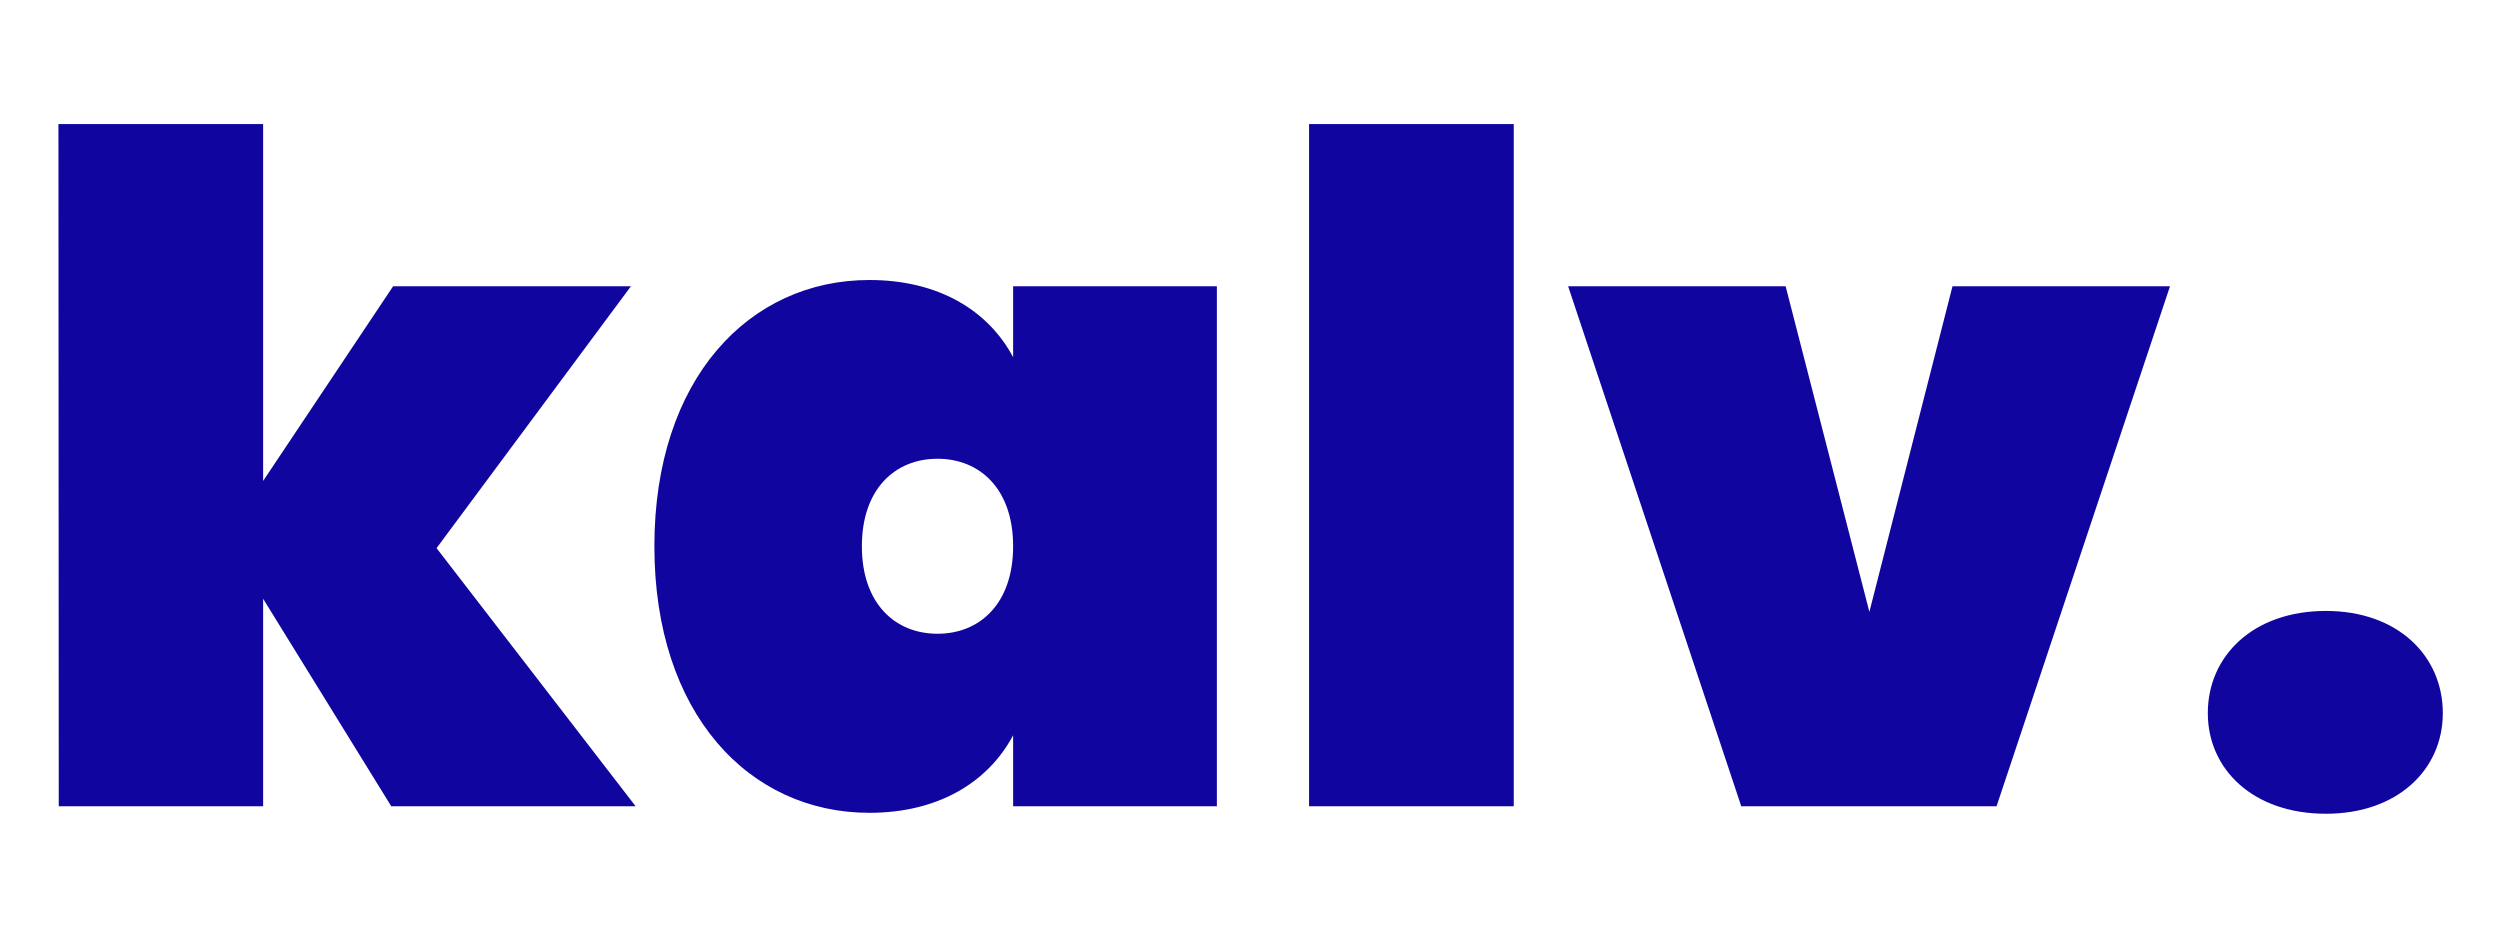 <svg version="1.2" xmlns="http://www.w3.org/2000/svg" viewBox="0 0 800 300" width="800" height="300">
	<title>logo_web</title>
	<style>
		.s0 { fill: #10069f } 
	</style>
	<path id="kalv." class="s0" aria-label="kalv."  d="m18.8 258h65.4v-66.4l41 66.4h78.2l-63.7-82.6 62.2-83.8h-76.1l-41.6 62.3v-114.2h-65.5zm190.6-83.2c0 53.7 30.4 85.3 68.8 85.3 22.1 0 38-9.8 46-24.8v22.7h65.2v-166.4h-65.2v22.7c-8-15-23.9-24.7-46-24.7-38.4 0-68.8 31.5-68.8 85.2zm114.8 0c0 18.3-10.6 28-24.2 28-13.6 0-24.2-9.7-24.2-28 0-18.3 10.6-28 24.2-28 13.6 0 24.2 9.7 24.2 28zm94.7 83.2h65.5v-218.3h-65.5zm82.9-166.4l55.4 166.4h81.7l55.5-166.4h-69.6l-26.6 104.2-26.8-104.2zm279.9 136.6c0-18.3-14.4-32.7-37.4-32.7-23.3 0-37.8 14.4-37.8 32.7 0 18 14.5 32.2 37.8 32.2 23 0 37.4-14.2 37.4-32.2z"/>
</svg>